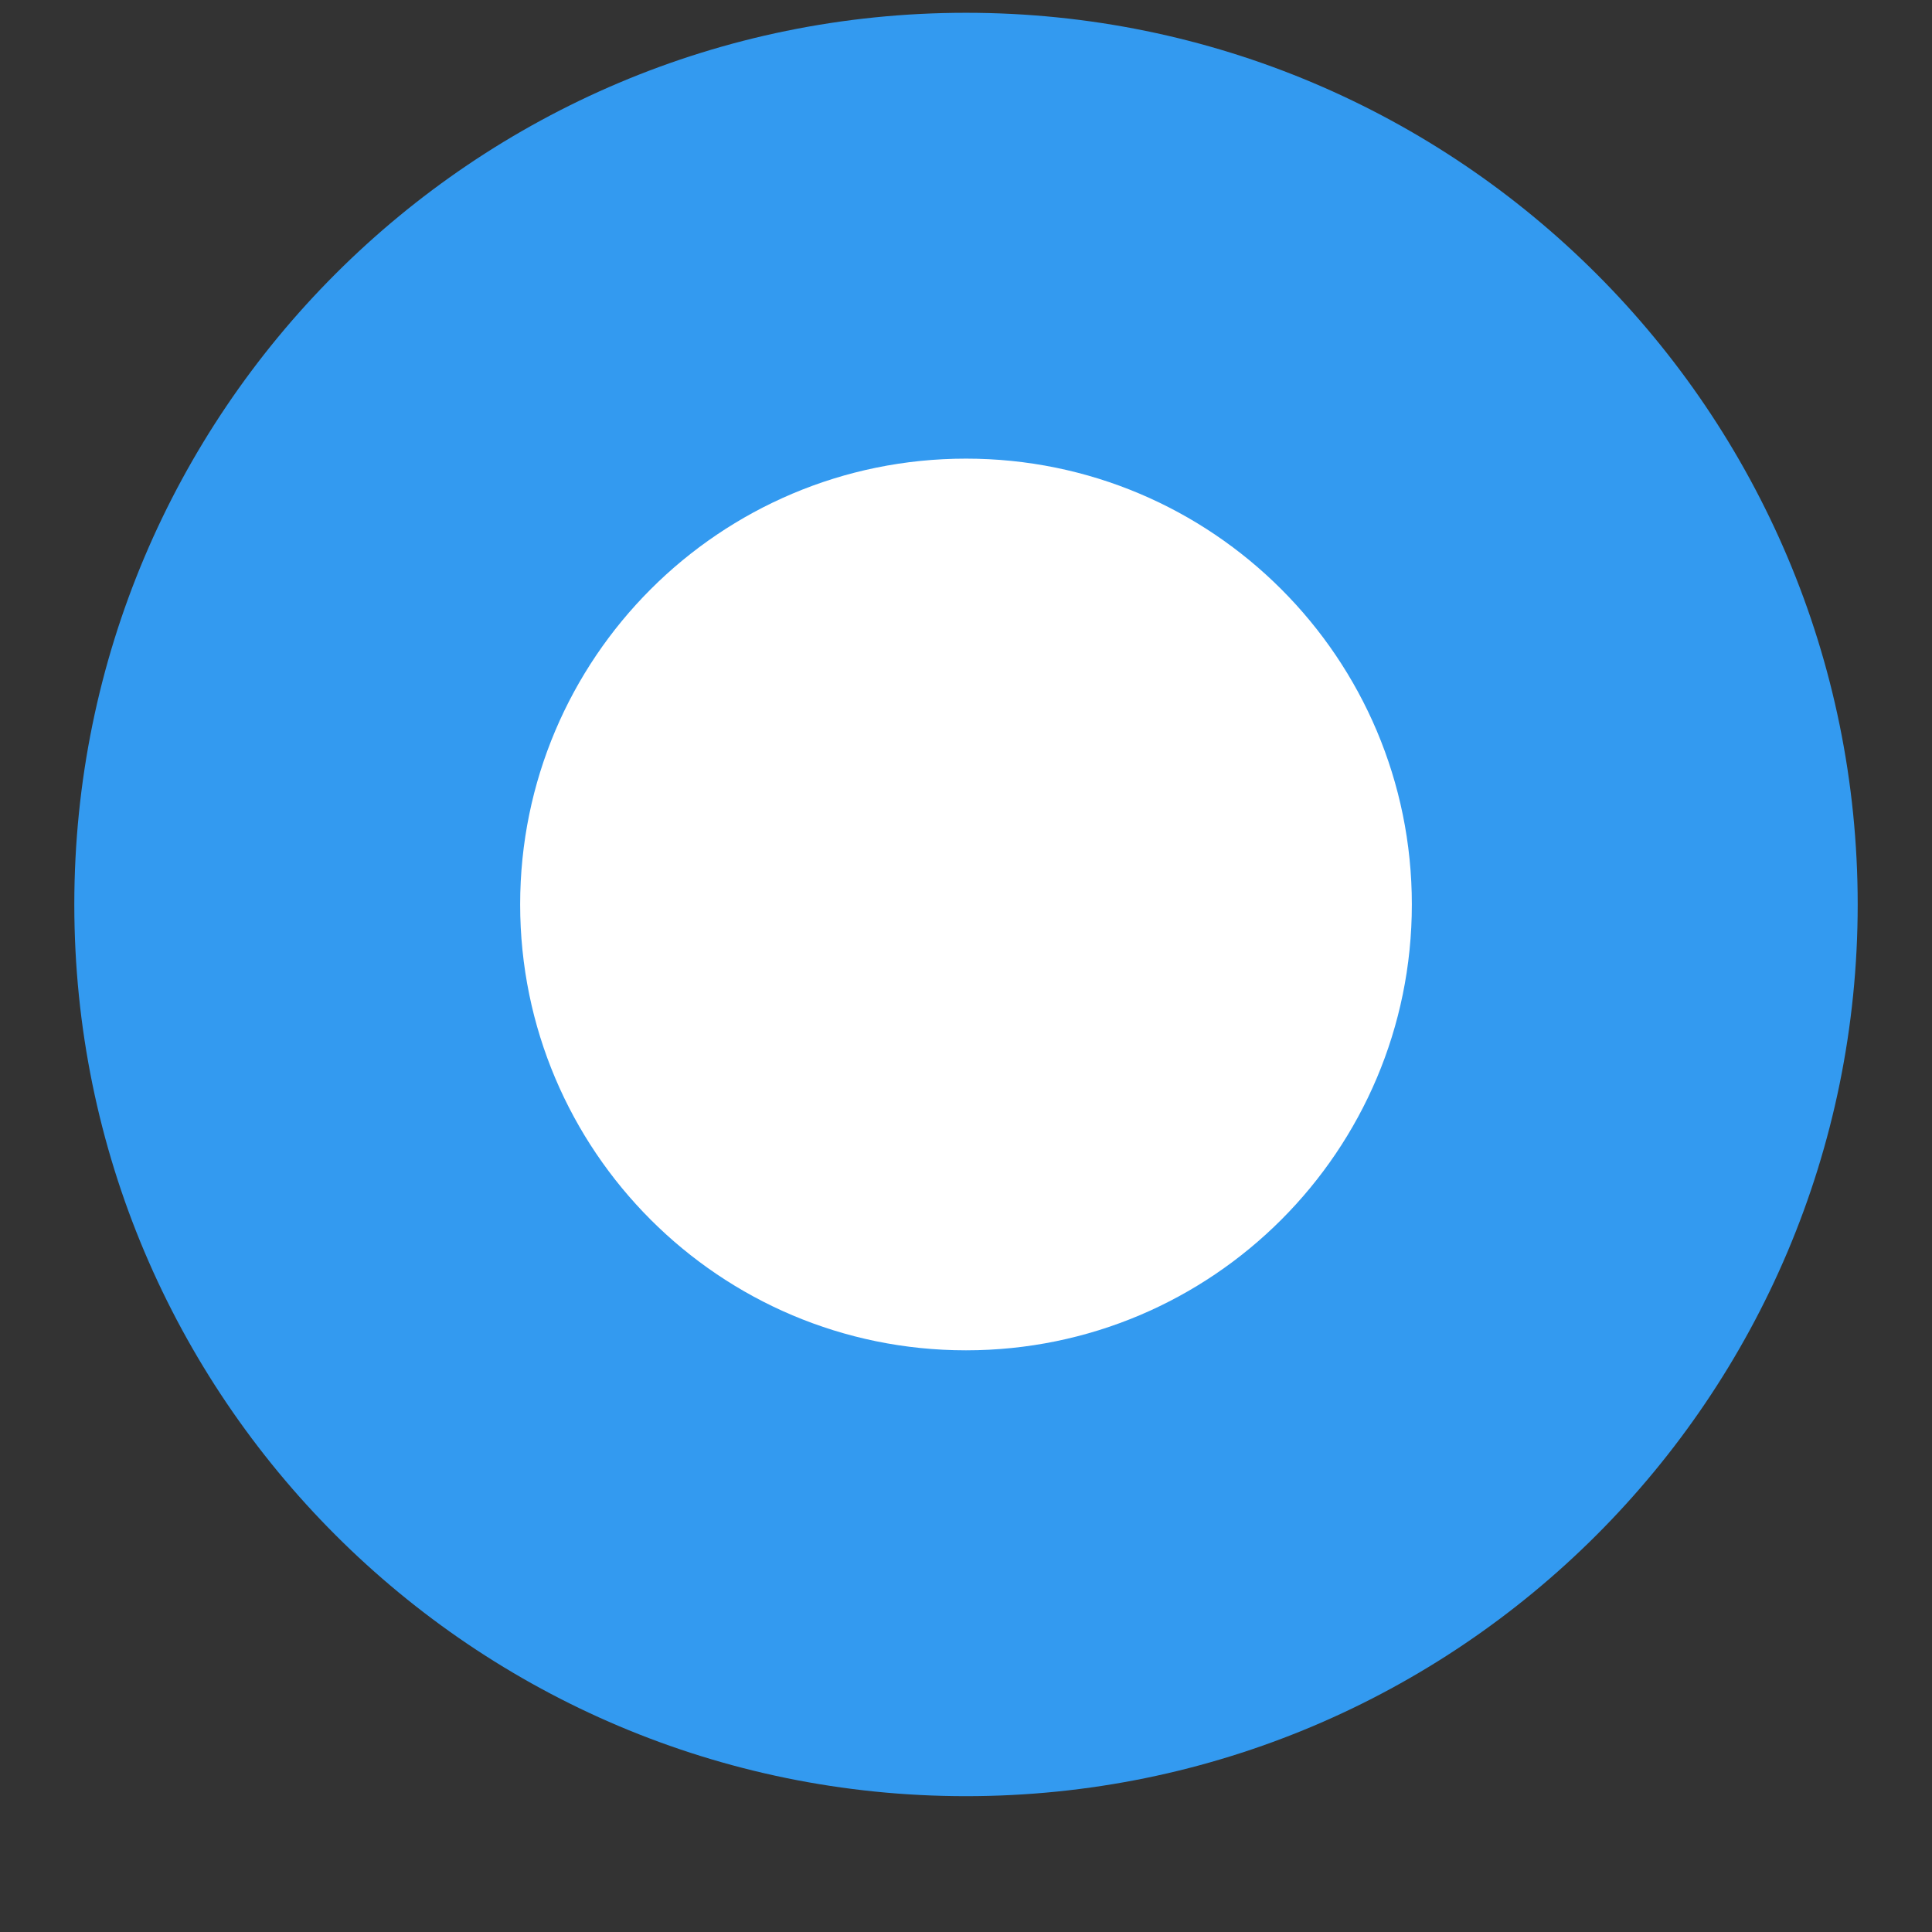 <svg width="13" height="13" viewBox="0 0 13 13" fill="none" xmlns="http://www.w3.org/2000/svg">
<rect x="0" y="0" width="13" height="13" fill="#333333" stroke="none"/>
<path fill-rule="evenodd" clip-rule="evenodd" d="M6.5 12.086C9.814 12.086 12.5 9.4 12.5 6.086C12.5 2.772 9.814 0.086 6.5 0.086C3.186 0.086 0.5 2.772 0.5 6.086C0.5 9.4 3.186 12.086 6.5 12.086Z" fill="#339AF0"/>
<path fill-rule="evenodd" clip-rule="evenodd" d="M6.5 9.086C8.157 9.086 9.5 7.743 9.5 6.086C9.5 4.429 8.157 3.086 6.5 3.086C4.843 3.086 3.5 4.429 3.5 6.086C3.5 7.743 4.843 9.086 6.5 9.086Z" fill="white"/>
</svg>
